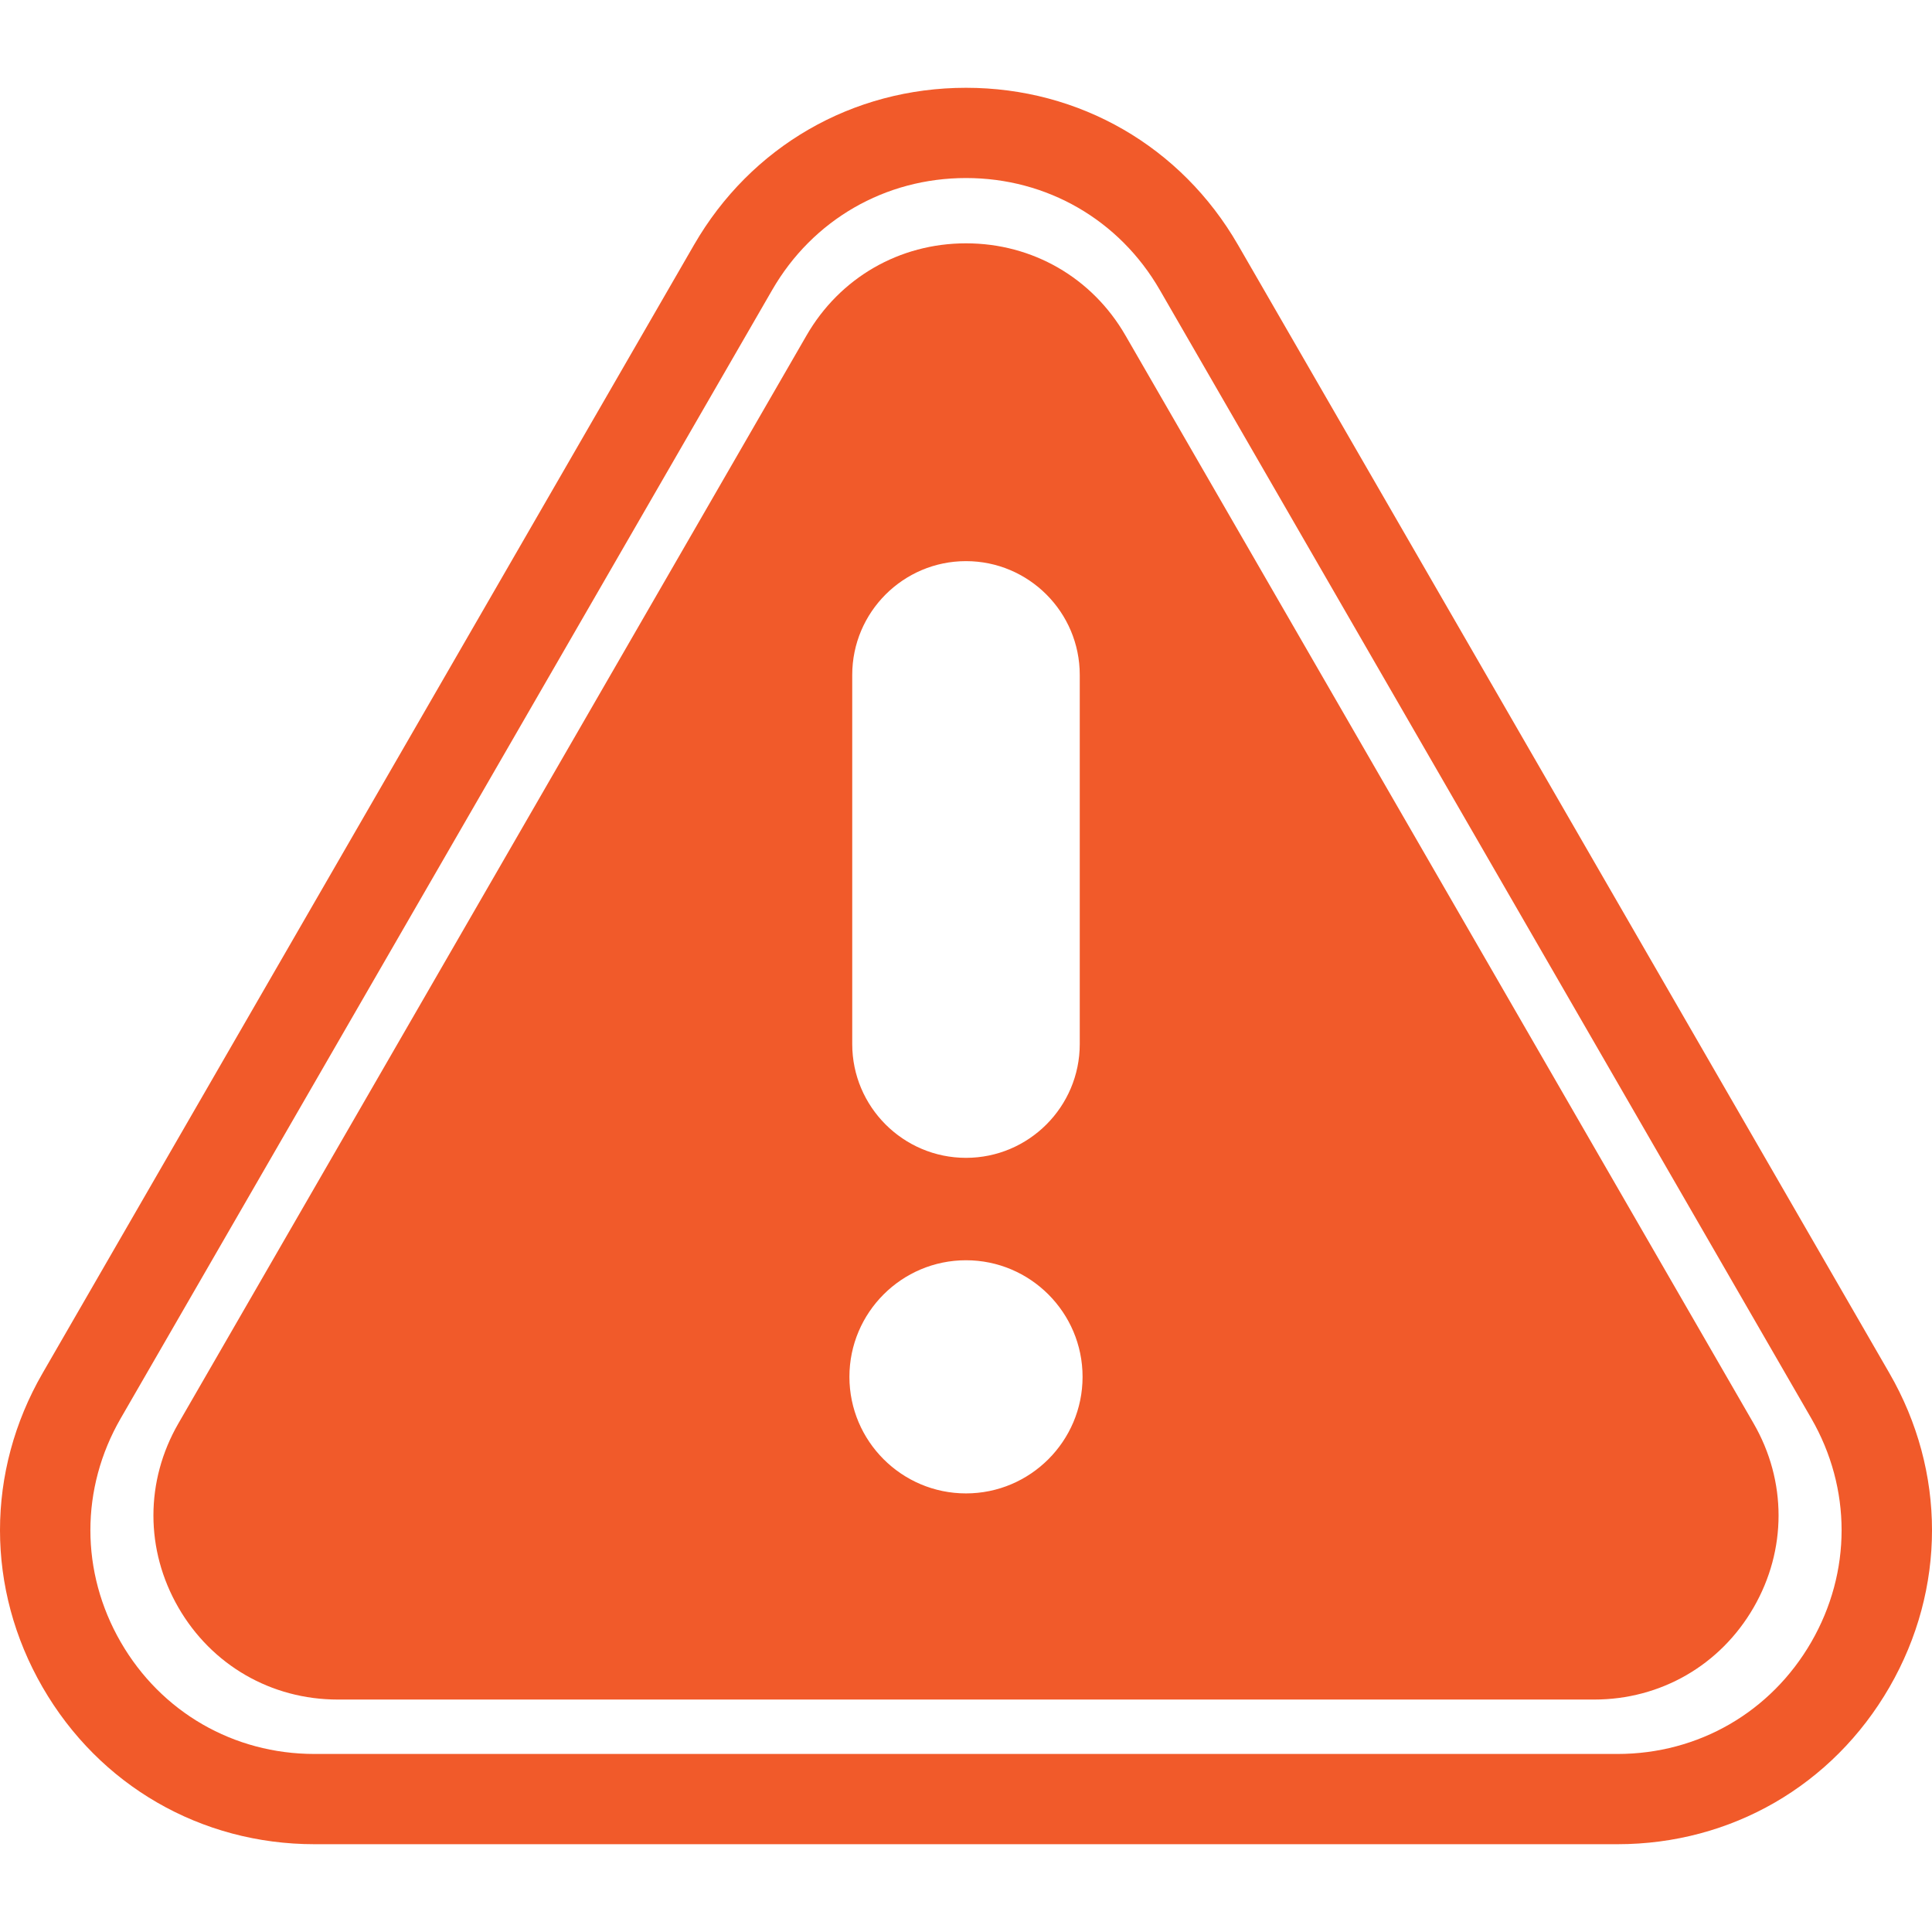 <?xml version="1.0" encoding="iso-8859-1"?>
<!-- Uploaded to: SVG Repo, www.svgrepo.com, Generator: SVG Repo Mixer Tools -->
<svg fill="#F15A2A" height="800px" width="800px" version="1.1" id="Capa_1" xmlns="http://www.w3.org/2000/svg" xmlns:xlink="http://www.w3.org/1999/xlink"
	 viewBox="0 0 612.002 612.002" xml:space="preserve">
<g>
	<path d="M512.376,584.192H99.624c-35.959,0-68.162-18.593-86.14-49.732s-17.981-68.325,0-99.467L219.862,77.542
		c17.978-31.139,50.181-49.732,86.14-49.732s68.162,18.593,86.14,49.732l206.375,357.451c17.981,31.142,17.981,68.325,0,99.467
		S548.333,584.192,512.376,584.192z M306.002,56.396c-25.625,0-48.571,13.25-61.384,35.439L38.241,449.286
		c-12.812,22.192-12.81,48.689,0,70.88s35.759,35.439,61.384,35.439h412.749c25.625,0,48.571-13.25,61.384-35.439
		c12.812-22.189,12.812-48.689,0-70.88L367.383,91.835C354.573,69.643,331.627,56.396,306.002,56.396z M555.493,450.902
		L356.5,106.234c-10.54-18.258-29.418-29.155-50.498-29.155c-21.083,0-39.961,10.9-50.501,29.155L56.507,450.902
		c-10.543,18.258-10.54,40.055,0,58.311c10.54,18.255,29.418,29.155,50.501,29.155h397.987c21.083,0,39.961-10.9,50.501-29.155
		C566.036,490.957,566.033,469.157,555.493,450.902z M269.963,213.788c0-19.87,16.166-36.036,36.036-36.036
		s36.036,16.166,36.036,36.036v116.947c0,19.871-16.166,36.036-36.036,36.036s-36.036-16.166-36.036-36.036V213.788z
		 M305.999,473.068c-20.362,0-36.928-16.566-36.928-36.928s16.566-36.928,36.928-36.928s36.928,16.566,36.928,36.928
		S326.361,473.068,305.999,473.068z"/>
</g>
</svg>
